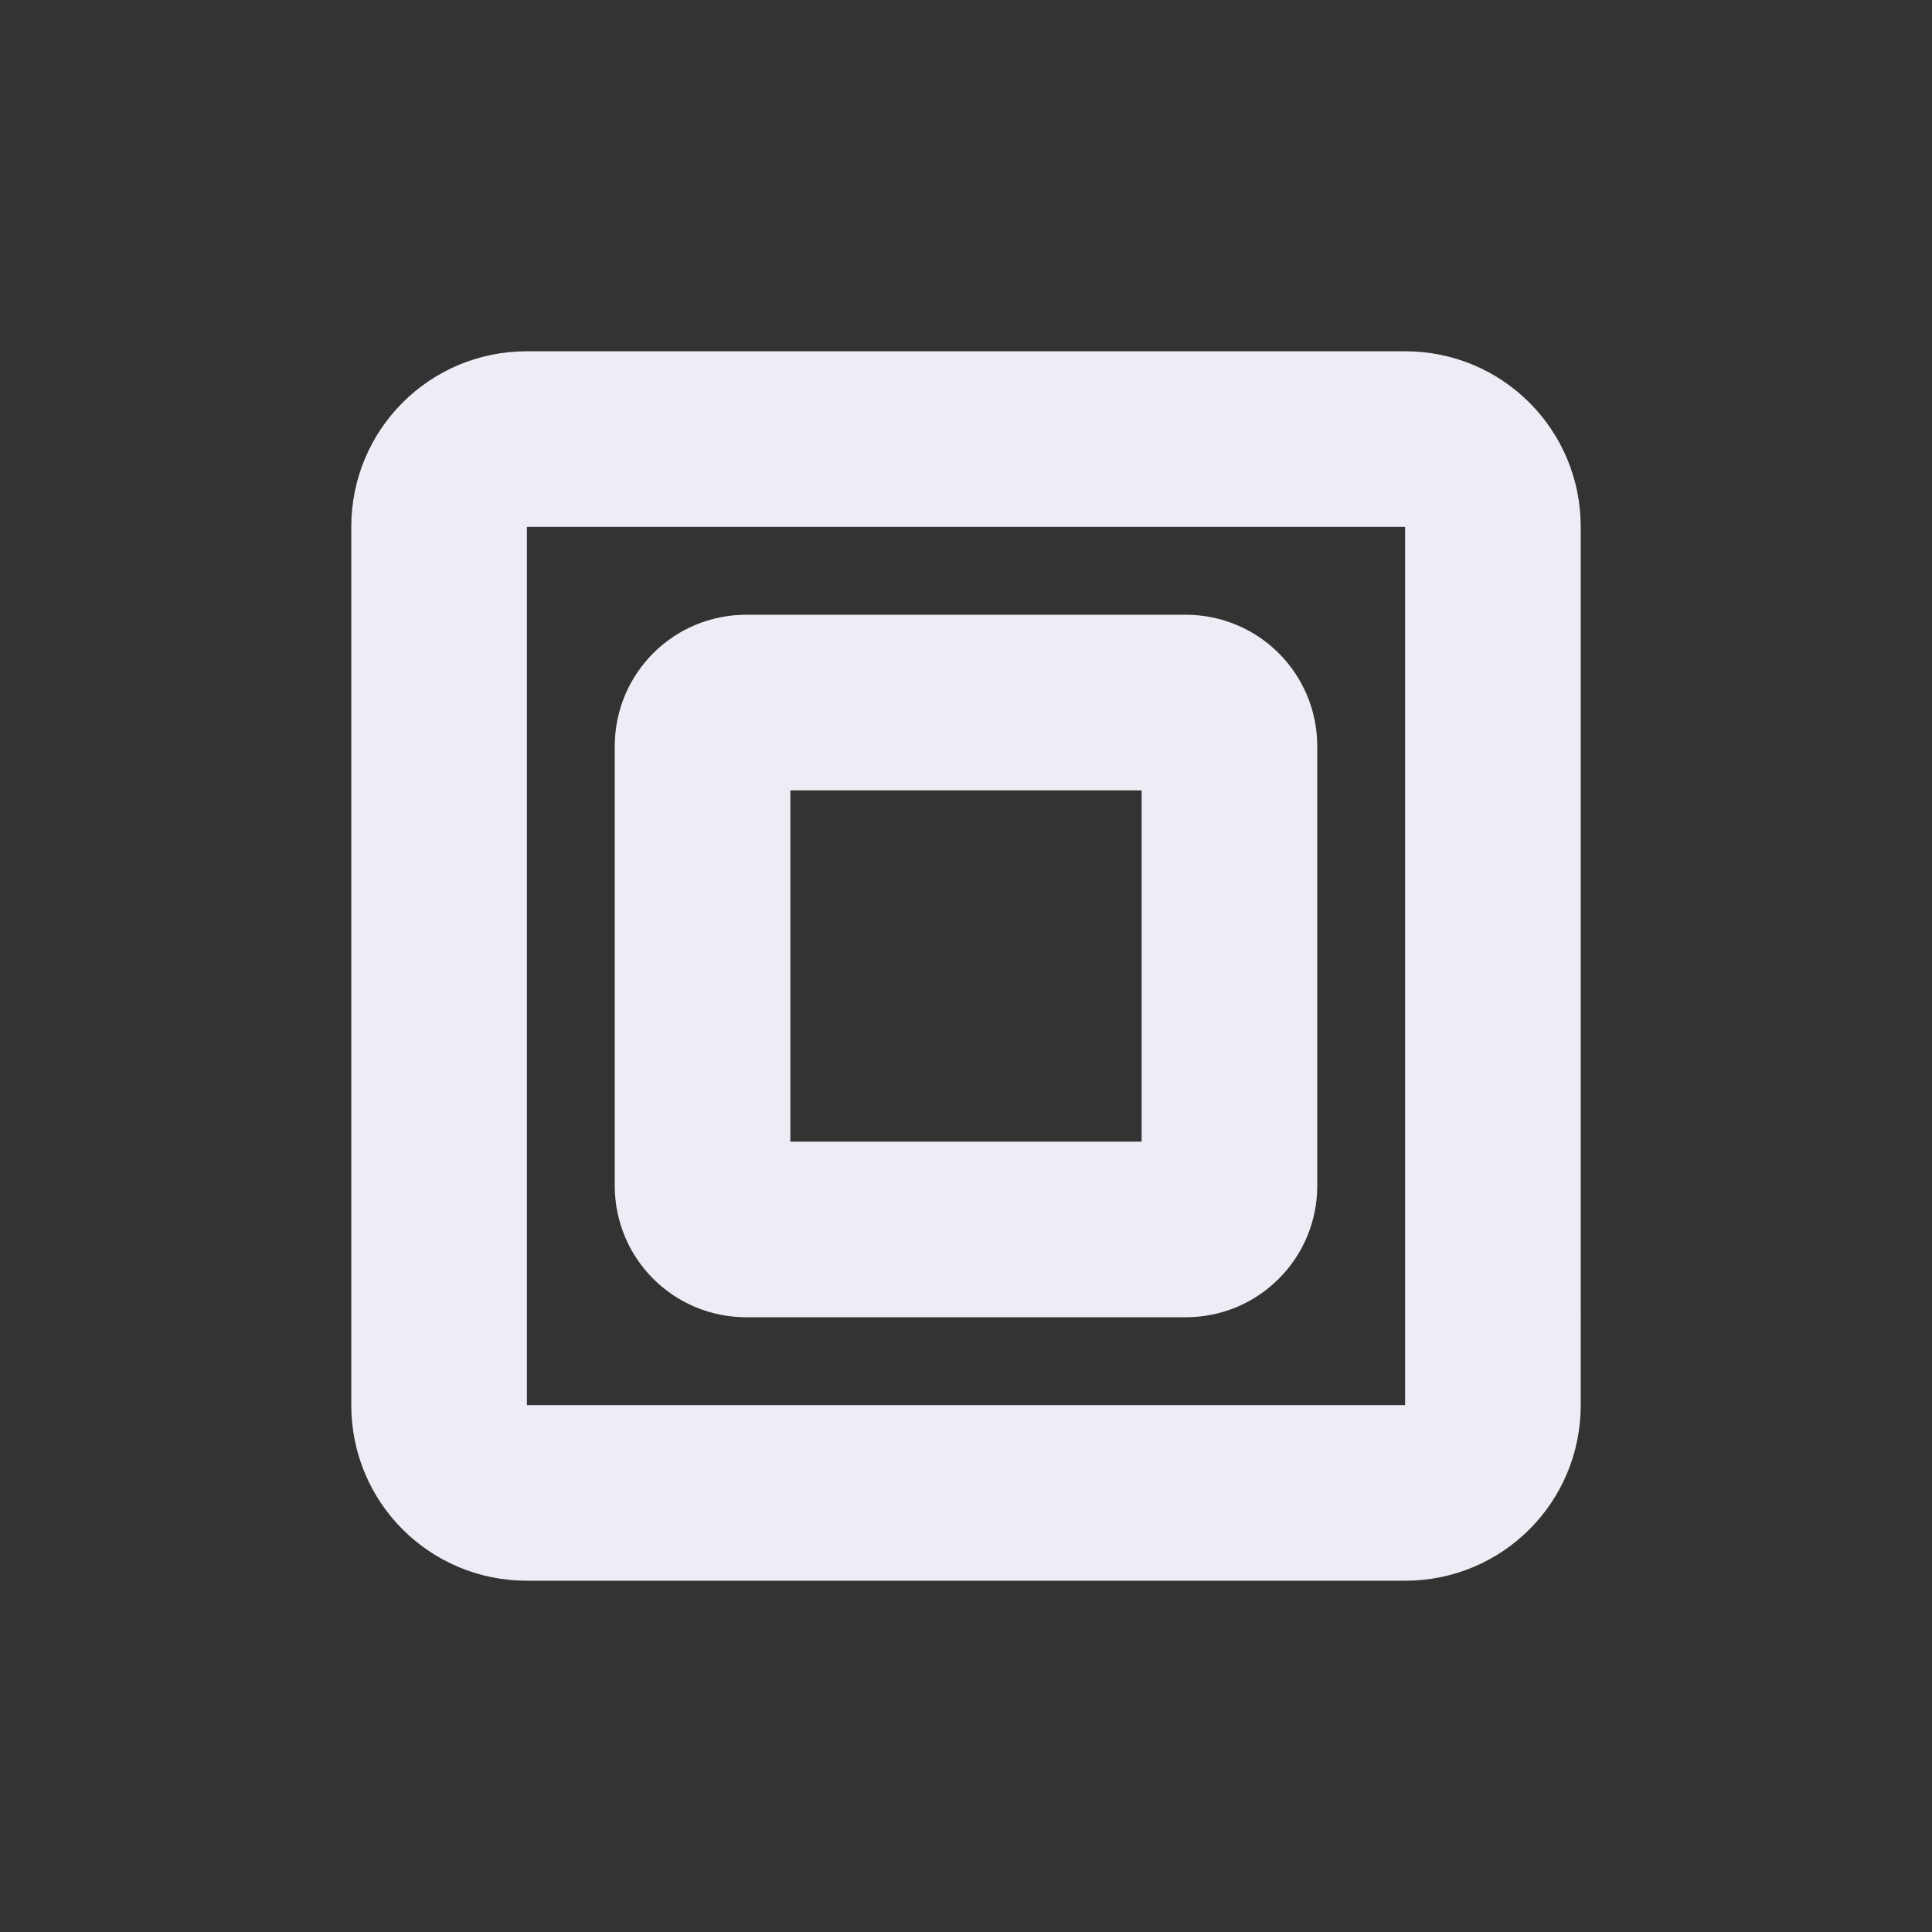 <svg xmlns="http://www.w3.org/2000/svg" width="22" height="22" version="1.1">
 <rect width="100%" height="100%" fill="#333333" stroke="none"/>
 <defs>
  <style id="current-color-scheme" type="text/css">
   .ColorScheme-Text { color:#ededf5; } .ColorScheme-Highlight { color:#4285f4; } .ColorScheme-NeutralText { color:#ff9800; } .ColorScheme-PositiveText { color:#4caf50; } .ColorScheme-NegativeText { color:#f44336; }
  </style>
 </defs>
 <path style="fill:currentColor" class="ColorScheme-Text" d="M 6,4 C 4.892,4 4,4.892 4,6 v 10 c 0,1.108 0.892,2 2,2 h 10 c 1.108,0 2,-0.892 2,-2 V 6 C 18,4.892 17.108,4 16,4 Z M 6,6 H 16 V 16 H 6 Z M 8.5,7 C 7.669,7 7,7.669 7,8.5 v 5 C 7,14.331 7.669,15 8.5,15 h 5 c 0.831,0 1.5,-0.669 1.5,-1.5 v -5 C 15,7.669 14.331,7 13.5,7 Z M 9,9 h 4 v 4 H 9 Z"/>
</svg>
